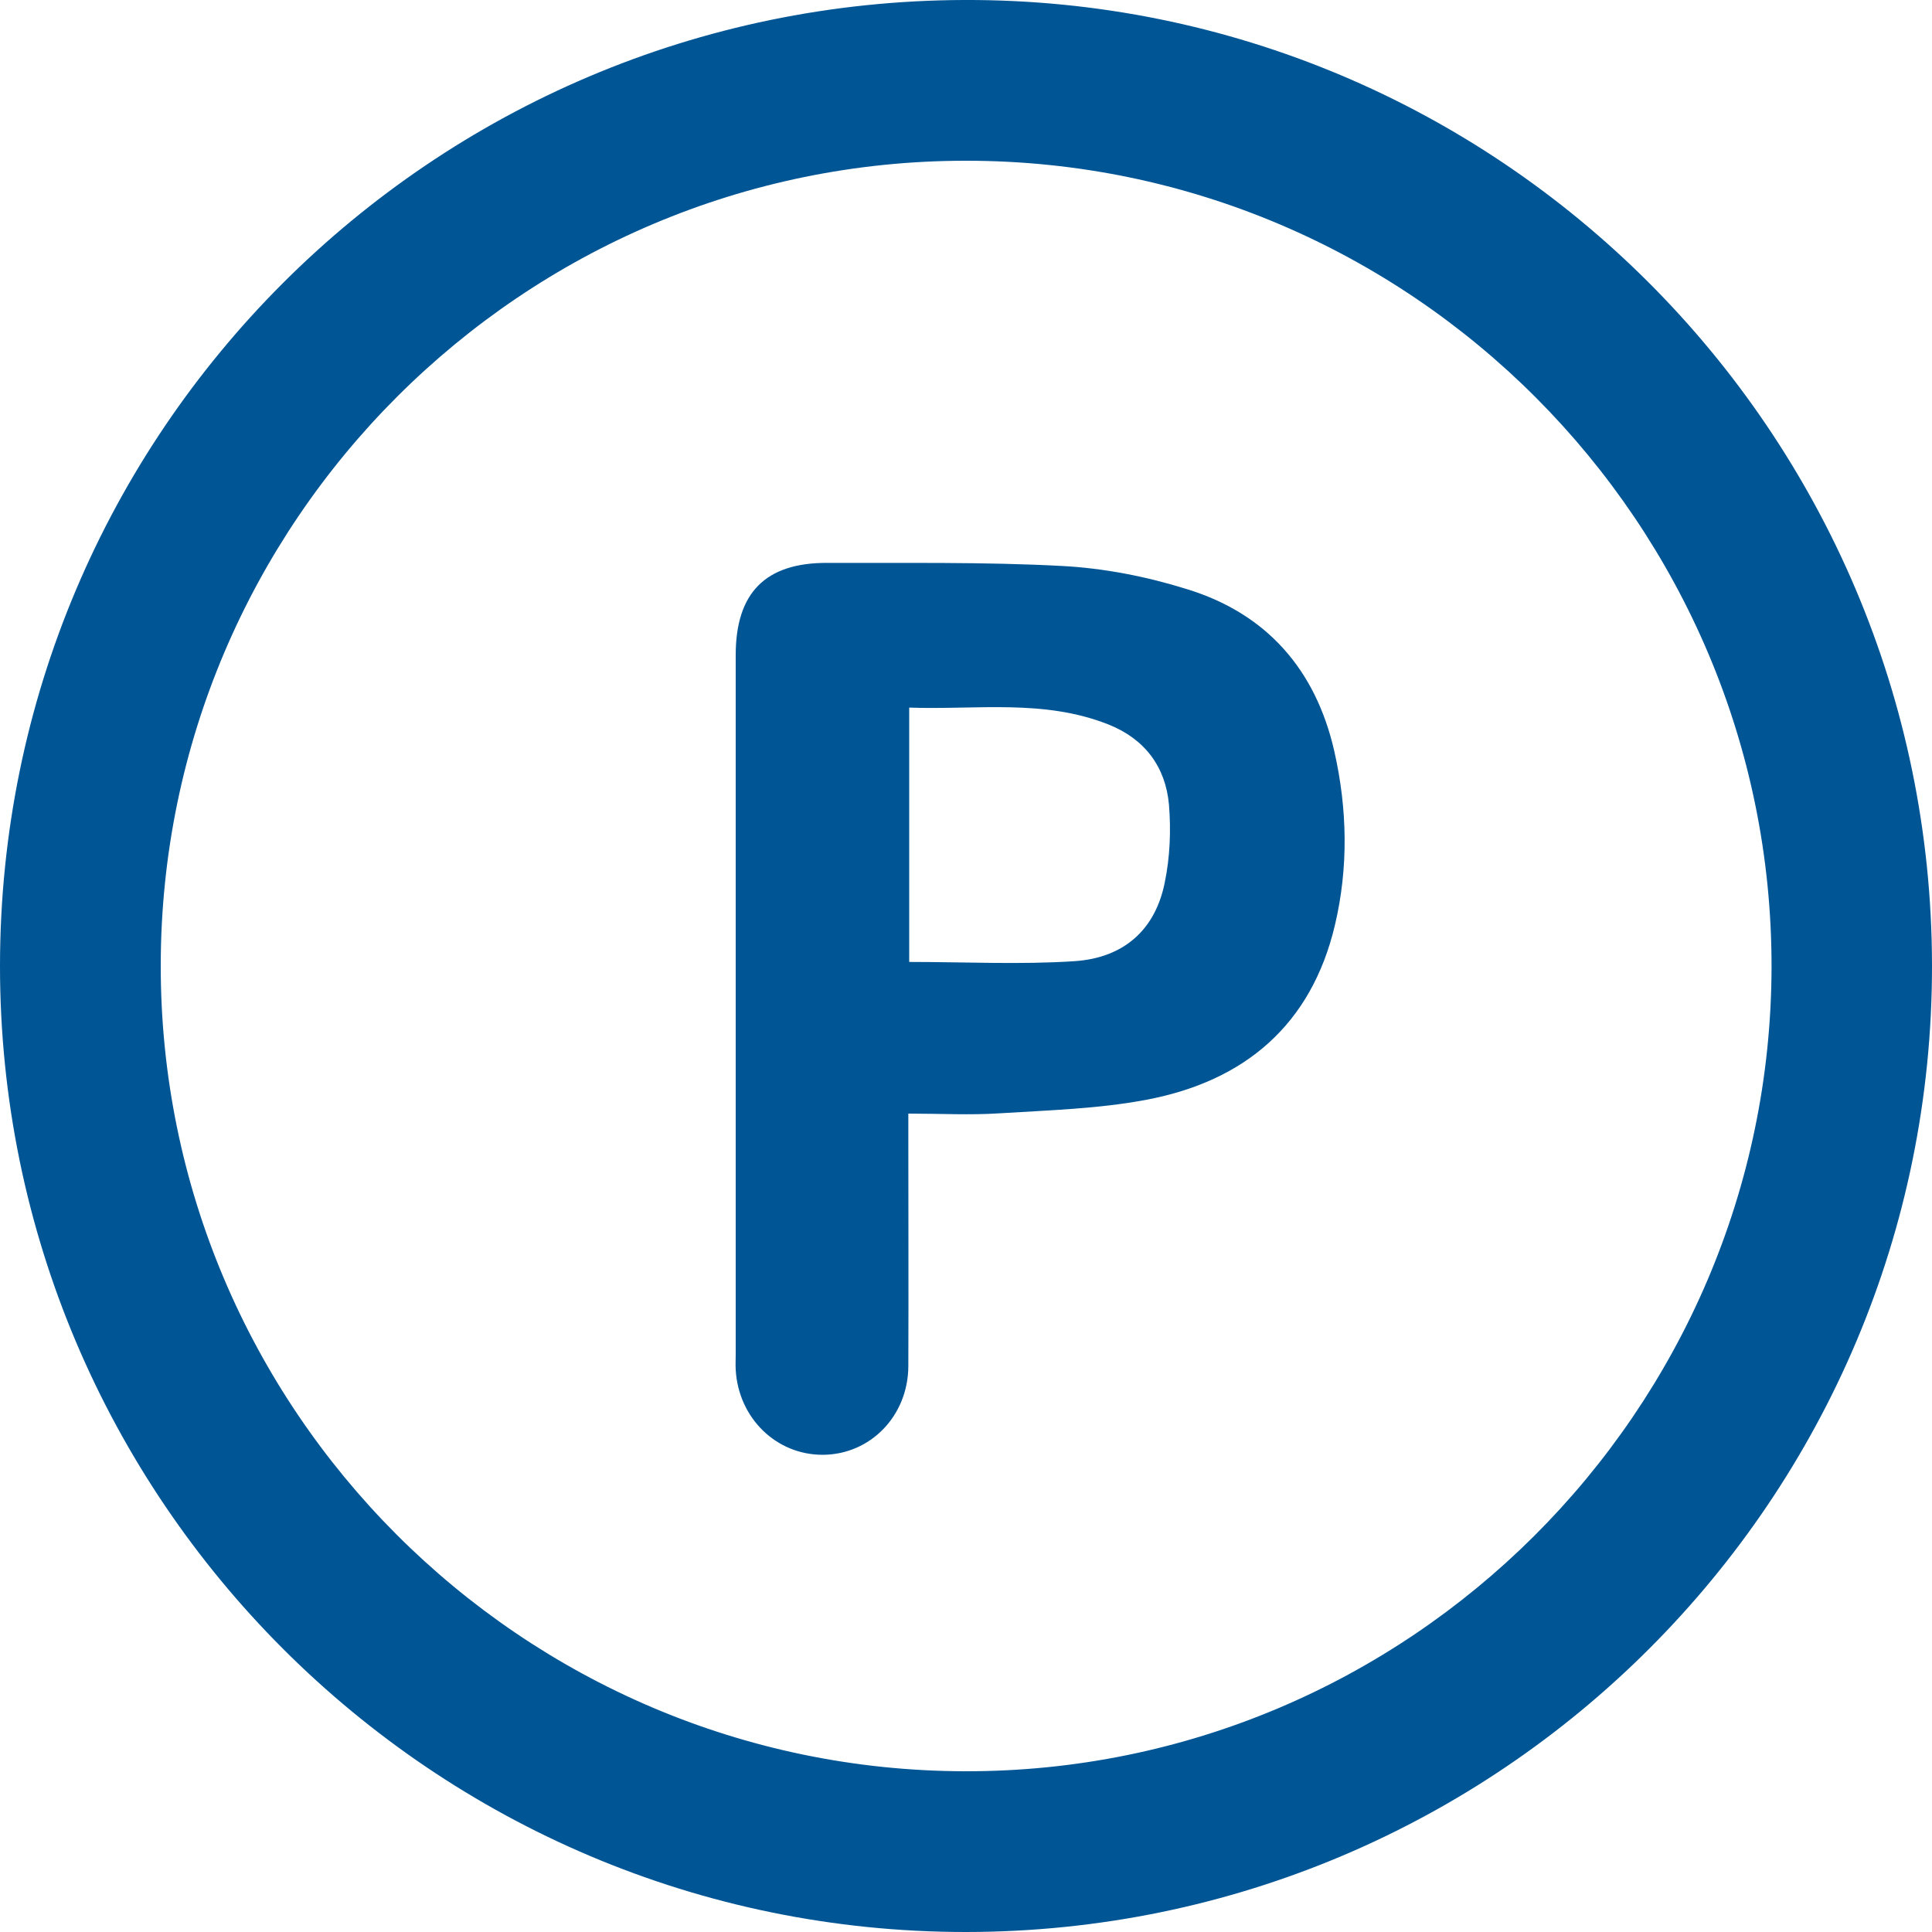 <svg width="20" height="20" viewBox="0 0 20 20" fill="none" xmlns="http://www.w3.org/2000/svg">
<path d="M10.003 20C4.485 20.003 -0.003 15.518 1.37524e-06 9.996C0.003 4.481 4.465 0.014 9.989 -8.77268e-05C15.507 -0.014 19.994 4.467 20 9.993C20.006 15.513 15.529 19.994 10.003 20ZM1.664 9.993C1.659 14.583 5.395 18.327 9.989 18.336C14.577 18.345 18.327 14.609 18.339 10.016C18.347 5.417 14.603 1.664 10.003 1.664C5.412 1.661 1.667 5.399 1.664 9.993Z" fill="#005595"/>
<path d="M9.403 11.528C9.403 11.628 9.403 11.7 9.403 11.772C9.403 12.563 9.406 13.352 9.403 14.144C9.4 14.658 9.01 15.057 8.519 15.06C8.037 15.062 7.644 14.681 7.616 14.179C7.613 14.127 7.616 14.073 7.616 14.018C7.616 11.605 7.616 9.192 7.616 6.782C7.616 6.137 7.923 5.824 8.565 5.827C9.377 5.83 10.189 5.816 10.996 5.859C11.429 5.882 11.868 5.968 12.281 6.097C13.111 6.349 13.621 6.932 13.813 7.778C13.948 8.375 13.96 8.98 13.819 9.577C13.575 10.61 12.884 11.192 11.871 11.384C11.372 11.479 10.855 11.493 10.347 11.525C10.043 11.545 9.739 11.528 9.403 11.528ZM9.412 9.958C10 9.958 10.565 9.987 11.125 9.95C11.639 9.915 11.96 9.62 12.057 9.138C12.112 8.874 12.123 8.596 12.101 8.329C12.066 7.939 11.851 7.649 11.475 7.5C10.803 7.233 10.106 7.35 9.412 7.325C9.412 8.228 9.412 9.103 9.412 9.958Z" fill="#005595"/>
</svg>
